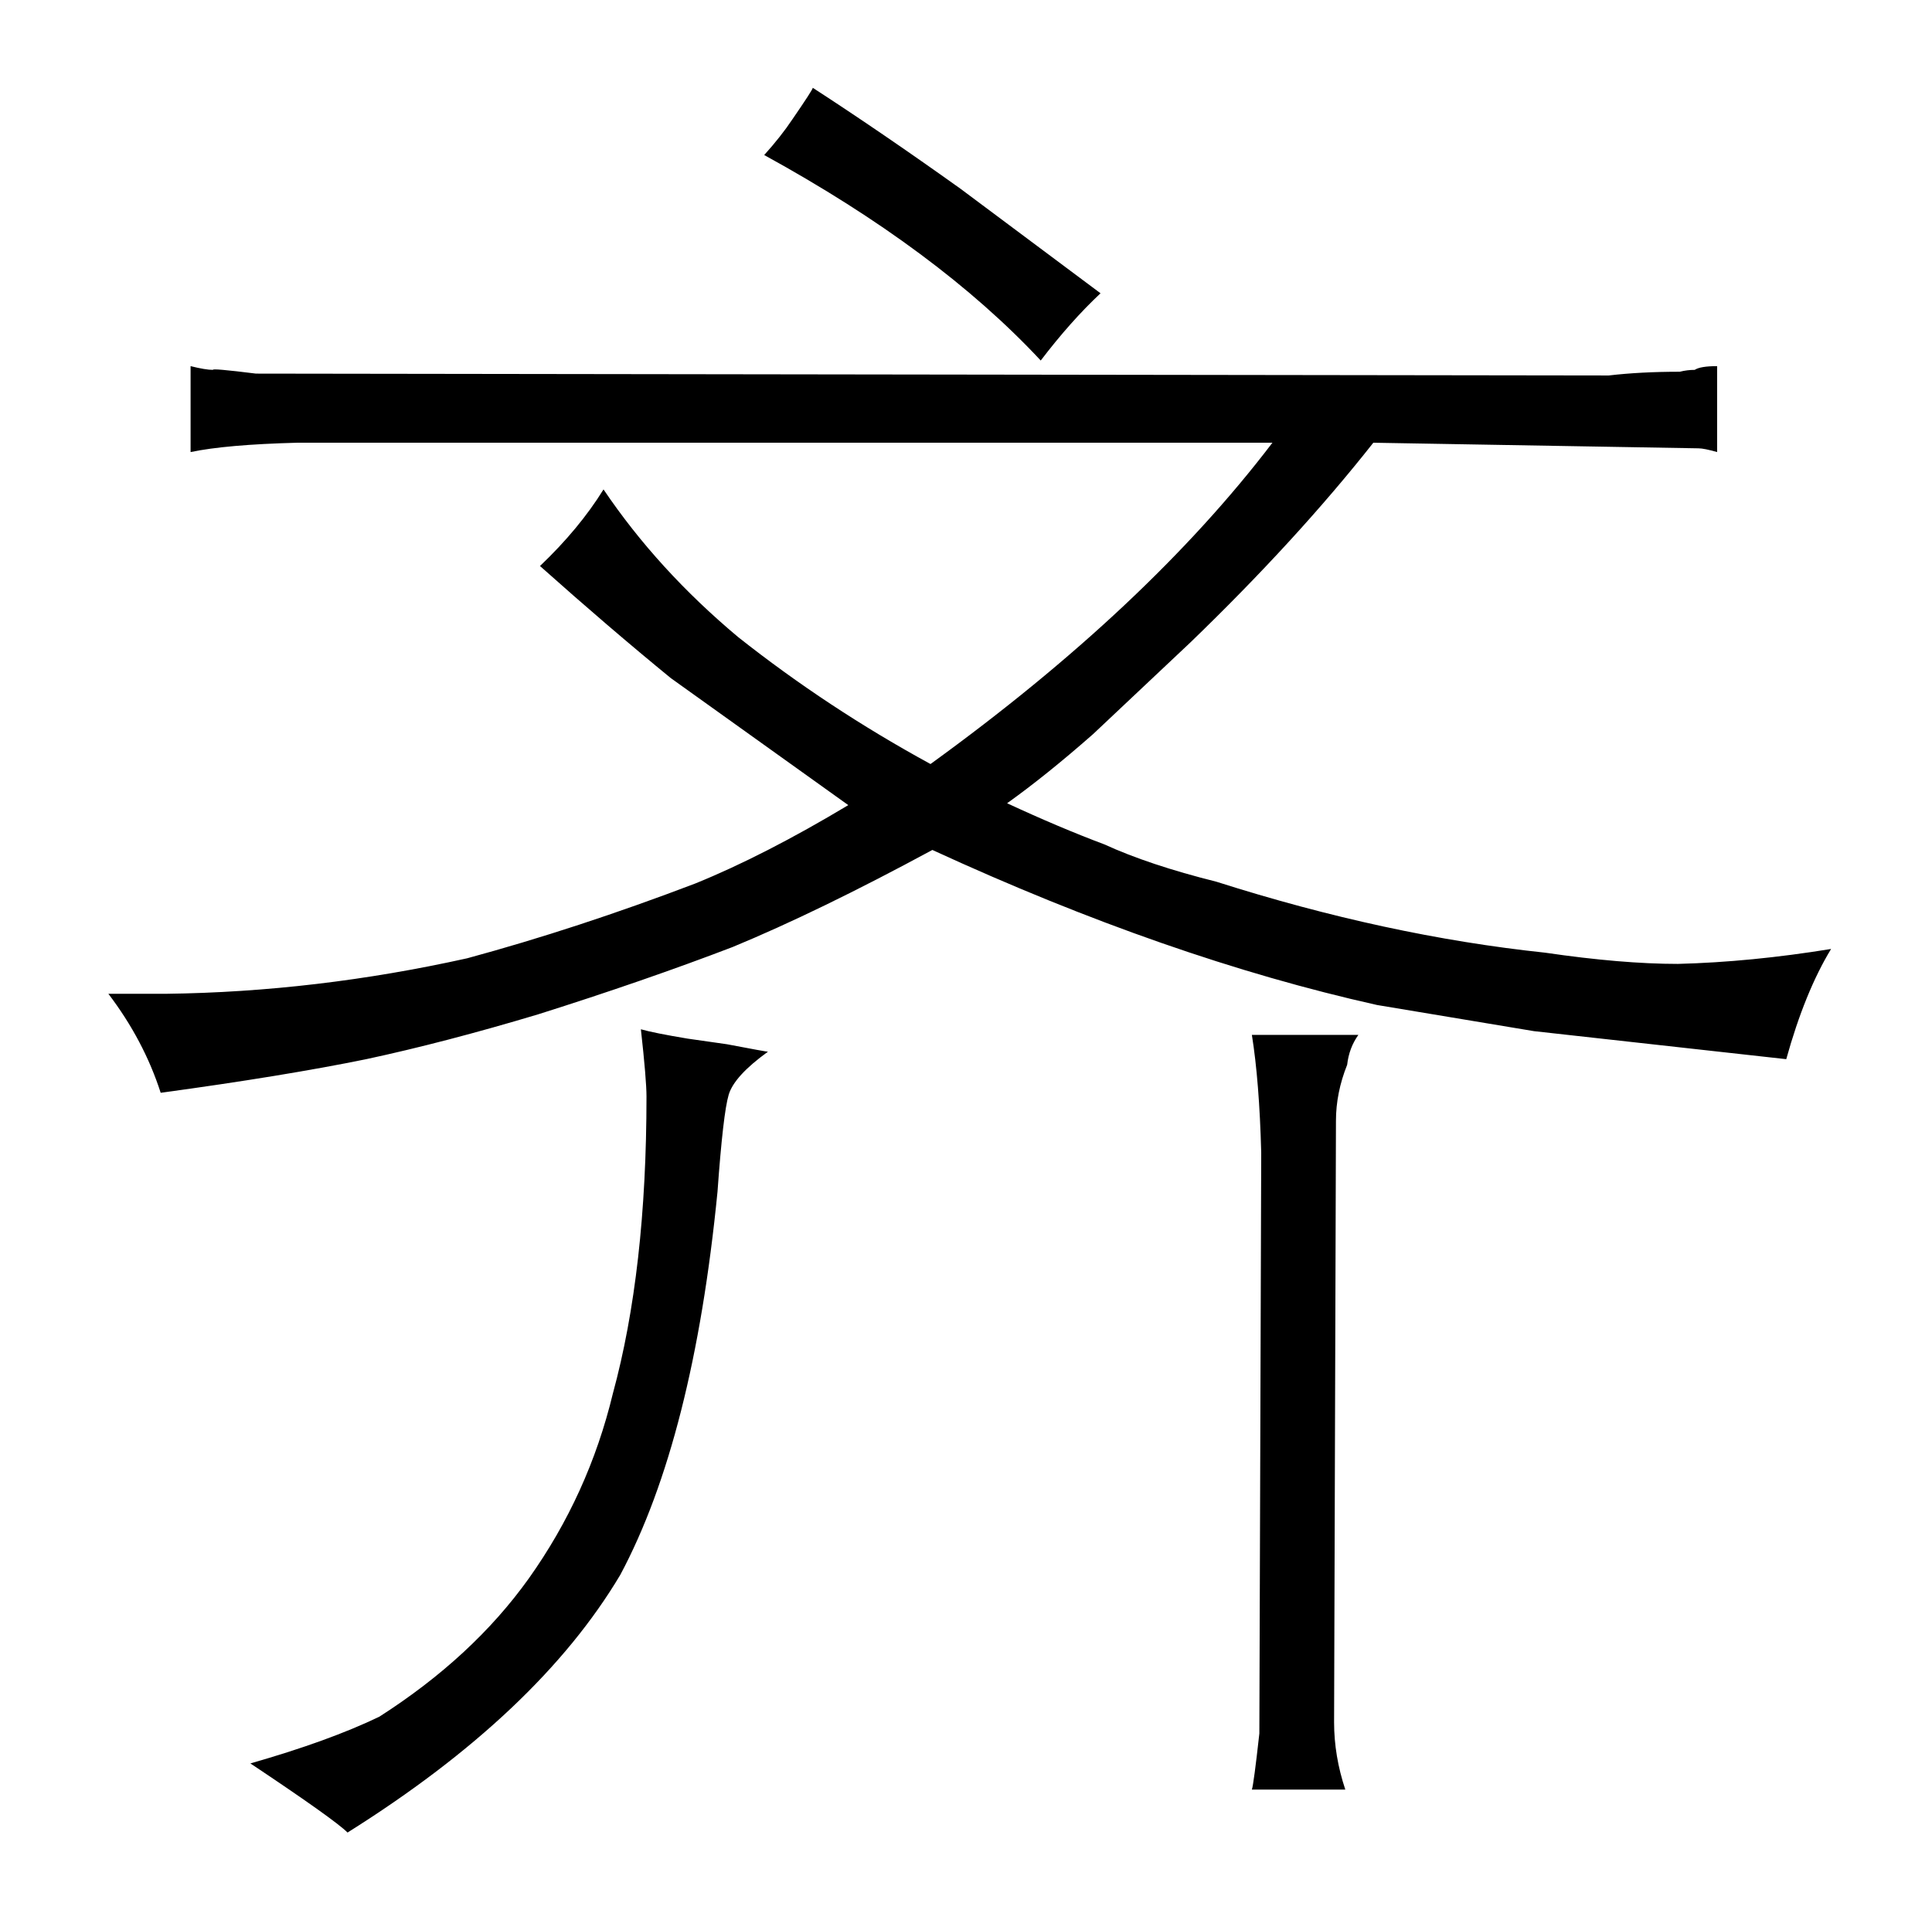 <?xml version="1.0" standalone="no"?>
<!DOCTYPE svg PUBLIC "-//W3C//DTD SVG 1.1//EN" "http://www.w3.org/Graphics/SVG/1.1/DTD/svg11.dtd" >
<svg xmlns="http://www.w3.org/2000/svg" xmlns:xlink="http://www.w3.org/1999/xlink" version="1.1" viewBox="-10 0 1034 1024">
  <g transform="matrix(1 0 0 -1 0 820)">
   <path fill="currentColor"
d="M48 288q19 -25 28 -53q66 9 110 18q42 9 92 24q57 18 104 36q46 19 107 52q126 -58 238 -83l84 -14l135 -15q10 36 24 59q-43 -7 -82 -8q-30 0 -71 6q-85 9 -176 38q-36 9 -60 20q-24 9 -52 22q21 15 46 37l52 49q57 55 98 107l174 -3q3 0 10 -2v46q-9 0 -12 -2
q-4 0 -8 -1q-21 0 -38 -2l-724 1q-24 3 -23 2q-4 0 -12 2v-46q19 4 57 5h522q-67 -88 -183 -172q-55 30 -103 68q-43 36 -72 79q-13 -21 -34 -41q37 -33 70 -60l95 -68q-45 -27 -82 -42q-63 -24 -122 -40q-81 -18 -161 -19h-31zM358 264q-18 3 -25 5q3 -27 3 -36
q0 -93 -18 -159q-13 -54 -45 -99q-30 -42 -80 -74q-27 -13 -69 -25q45 -30 52 -37q102 64 146 138q39 73 52 205q3 42 6 52t21 23q-1 0 -22 4zM579 663l-75 56q-42 30 -79 54q0 -1 -11 -17q-6 -9 -15 -19q93 -51 148 -110q16 21 32 36zM660 266q4 -25 5 -63l-1 -311
q-3 -27 -4 -30h50q-6 18 -6 36l1 322q0 15 6 30q1 9 6 16h-57z" />
  </g>

</svg>
